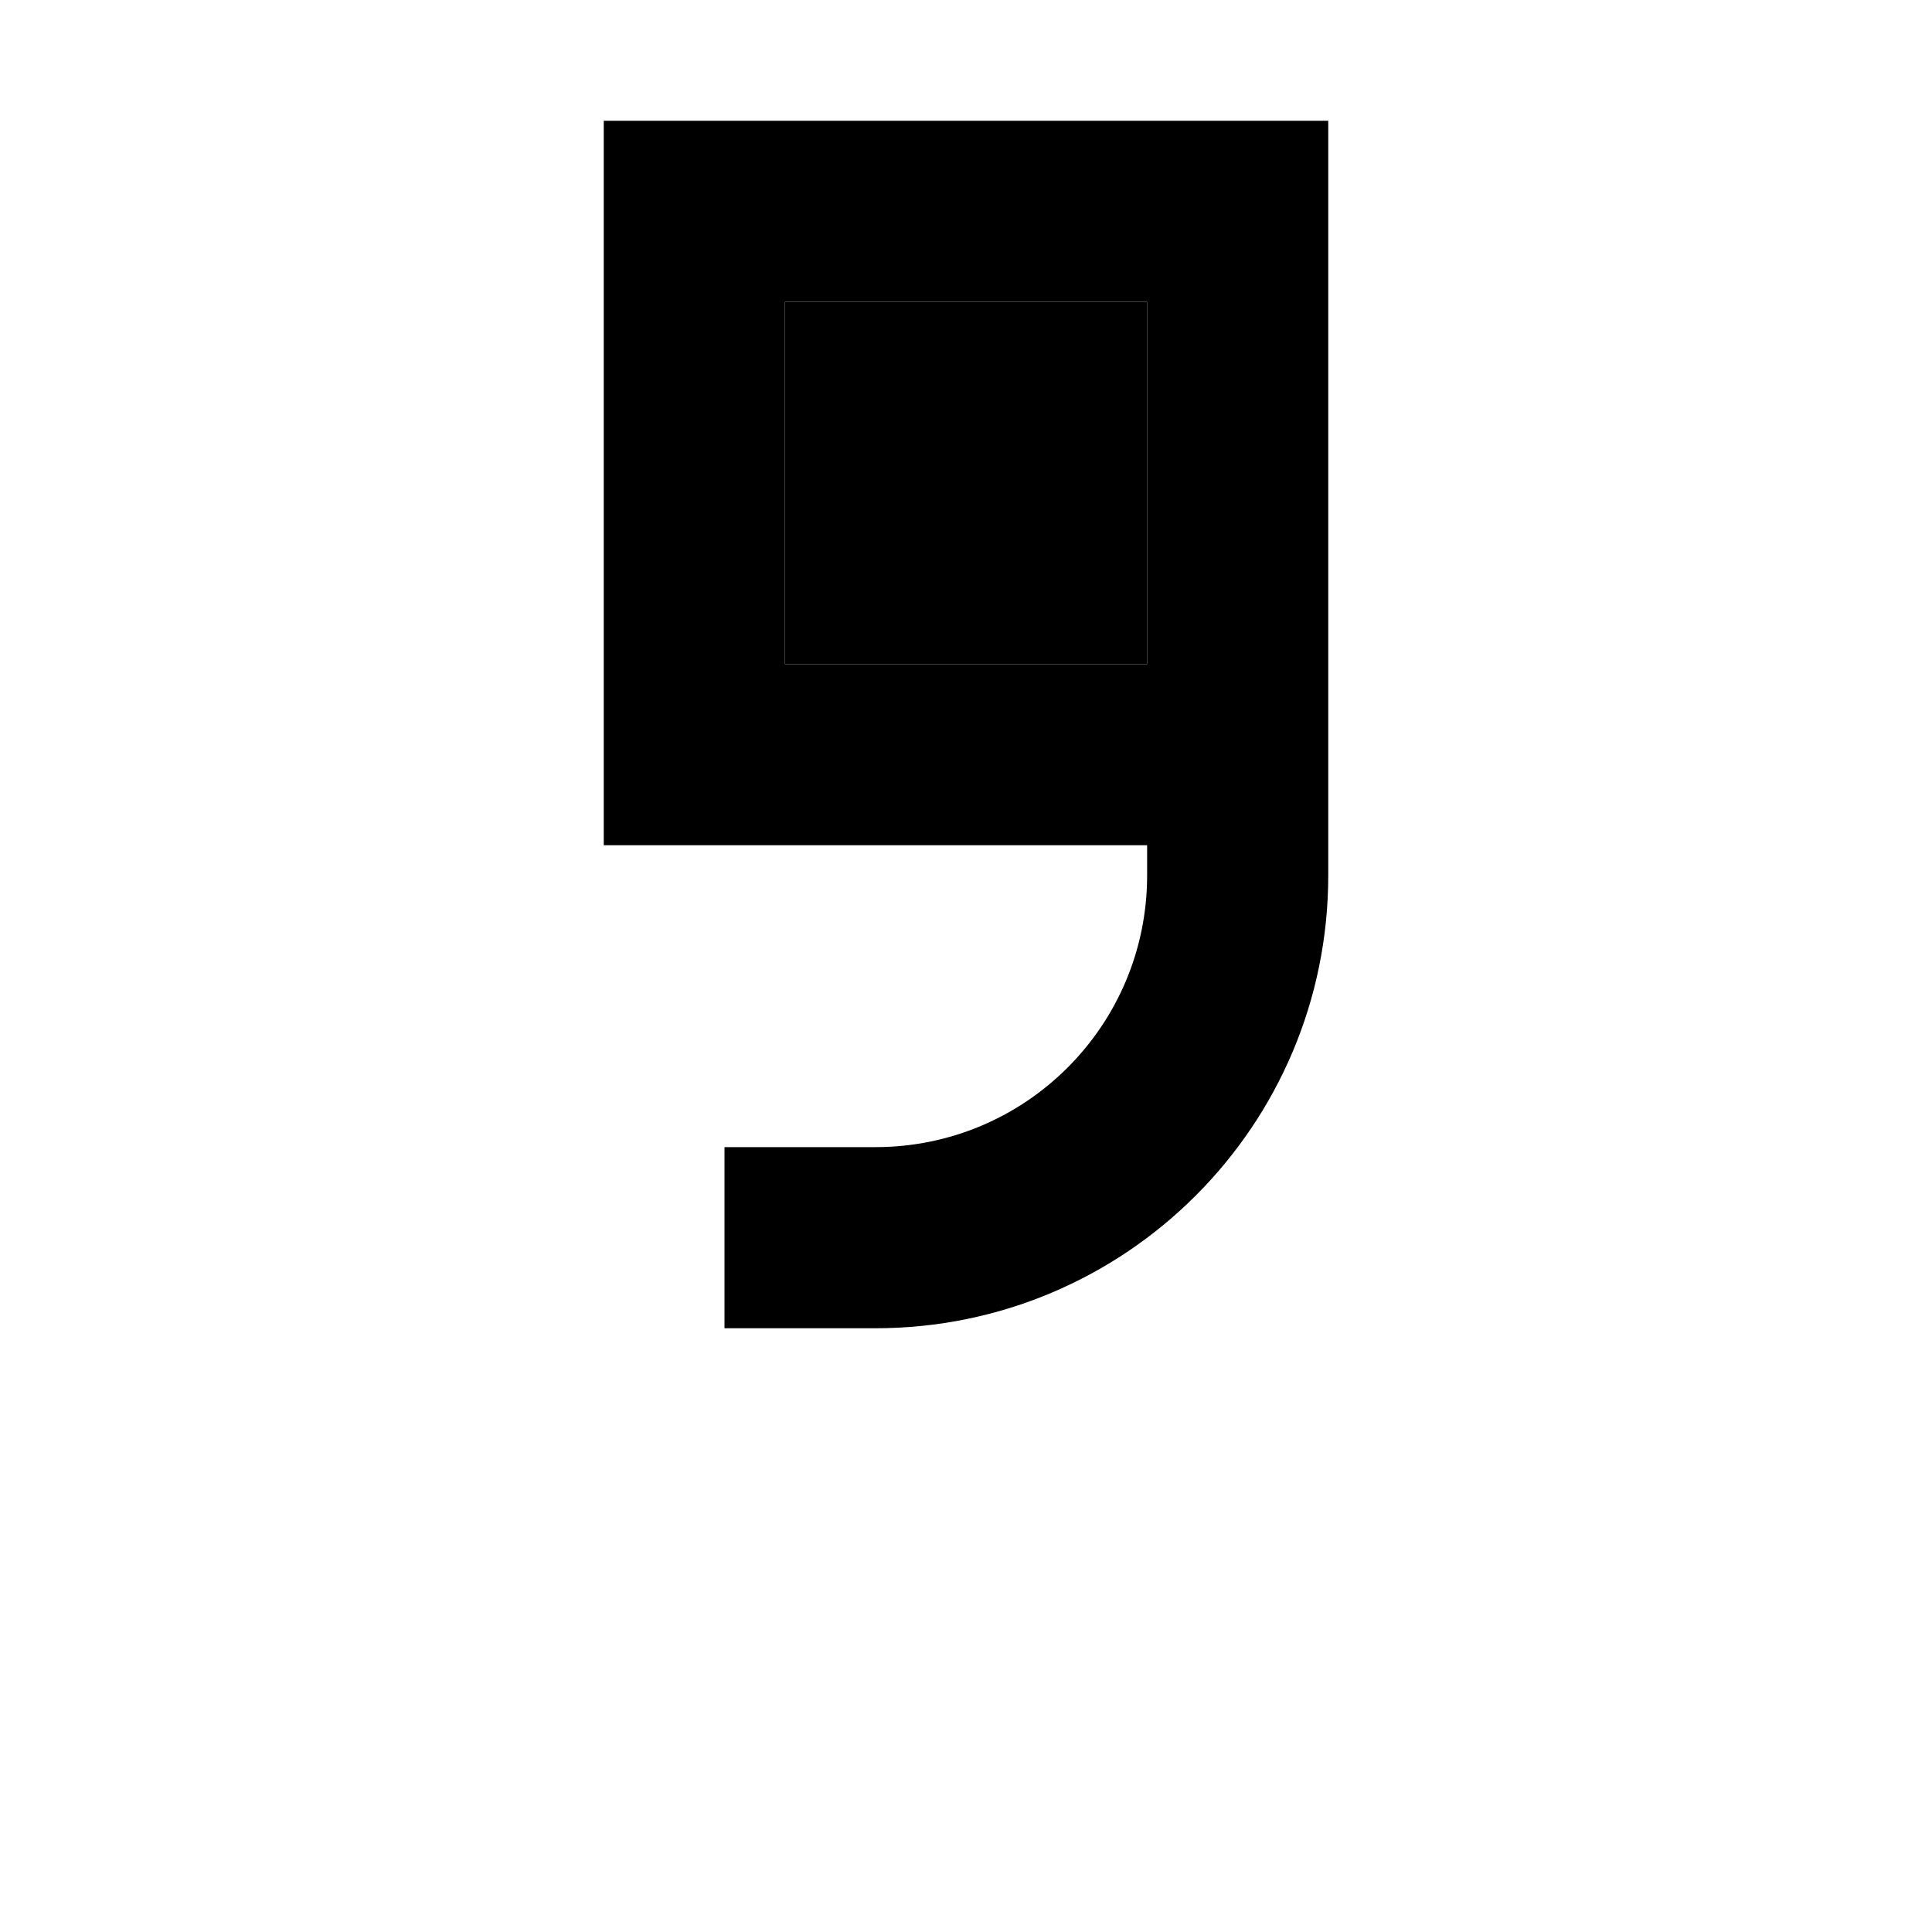 <svg xmlns="http://www.w3.org/2000/svg" width="24" height="24" viewBox="0 0 192 512"><path class="pr-icon-duotone-secondary" d="M48 80l0 96 96 0 0-48 0-48L48 80z"/><path class="pr-icon-duotone-primary" d="M72 352c66.3 0 120-53.7 120-120l0-8 0-48 0-48 0-48 0-48-48 0L48 32 0 32 0 80l0 96 0 48 48 0 96 0 0 8c0 39.8-32.2 72-72 72l-16 0-24 0 0 48 24 0 16 0zm72-176l-96 0 0-96 96 0 0 48 0 48z"/></svg>
